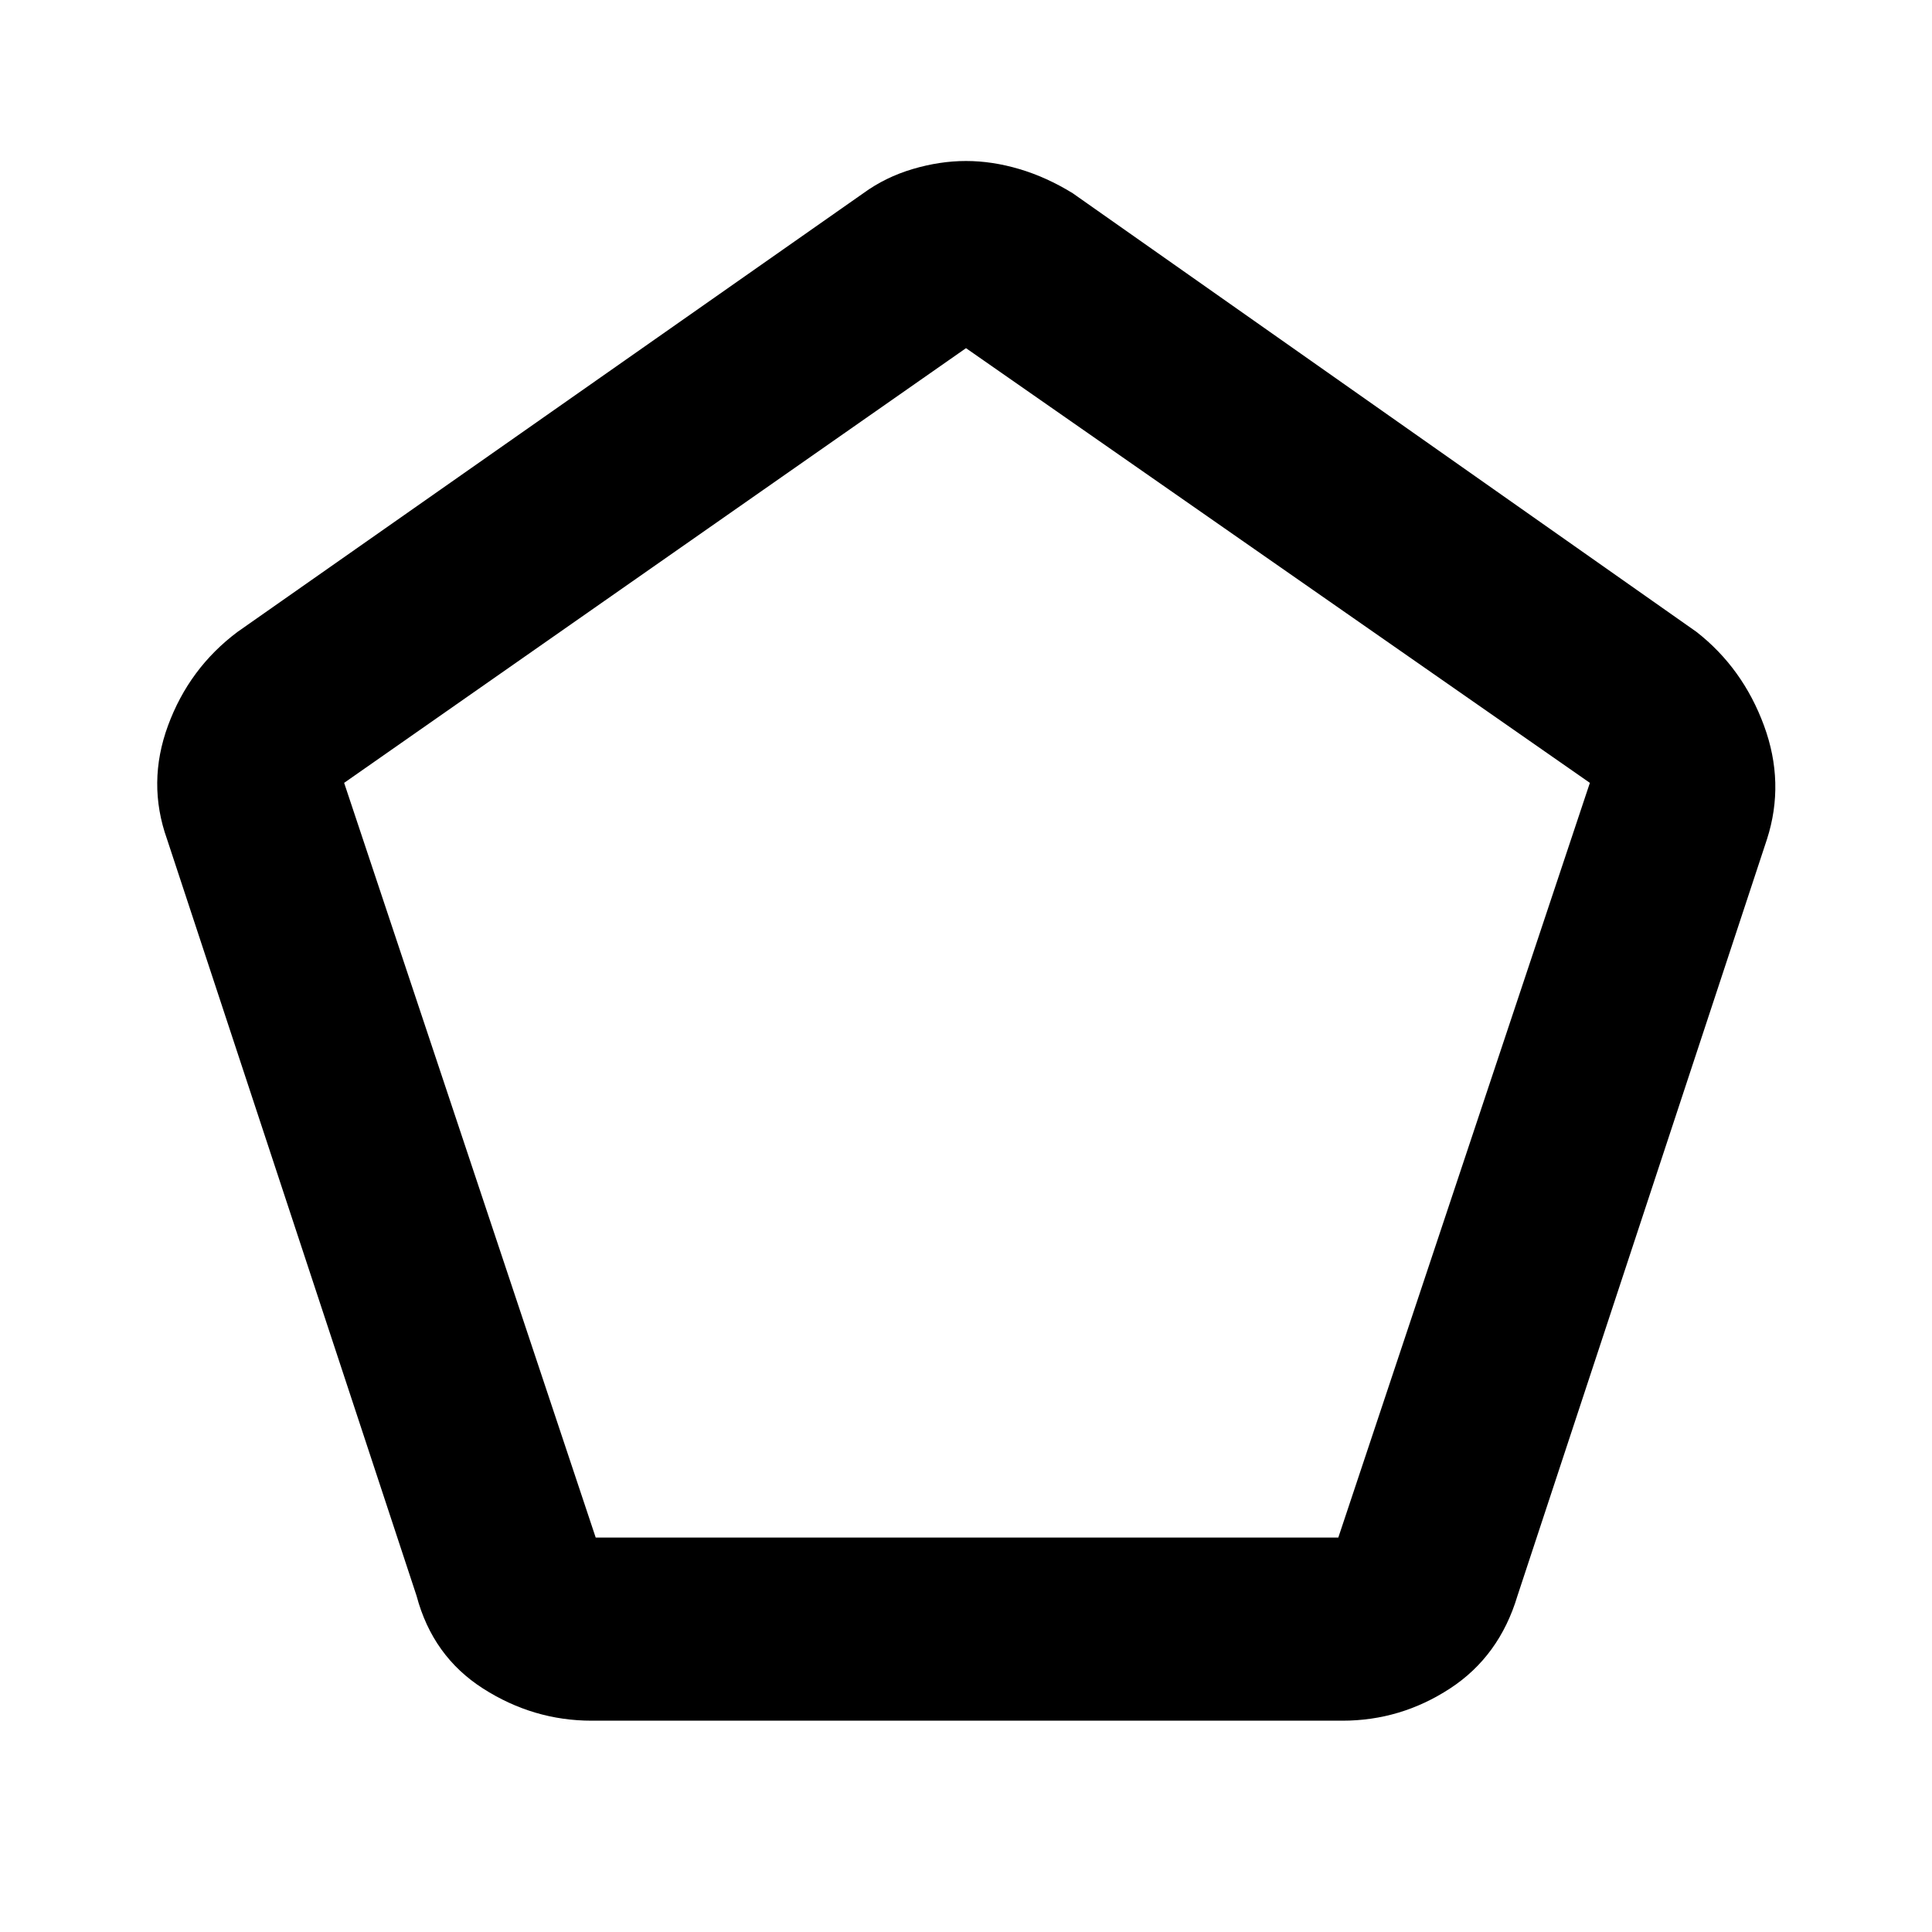 <svg xmlns="http://www.w3.org/2000/svg" height="48" width="48"><path d="M14.8 38.2h18.45l6.25-18.75L24 8.65 8.55 19.45Zm-.1 4.55q-1.45 0-2.7-.8-1.25-.8-1.65-2.3l-6.2-18.8q-.5-1.4.025-2.825Q4.7 16.6 5.9 15.7L21.45 4.8q.55-.4 1.225-.6Q23.35 4 24 4q.65 0 1.325.2.675.2 1.325.6l15.5 10.9q1.15.9 1.675 2.325.525 1.425.075 2.825l-6.2 18.8q-.45 1.5-1.675 2.3-1.225.8-2.675.8Zm9.3-19.4Z"/></svg>